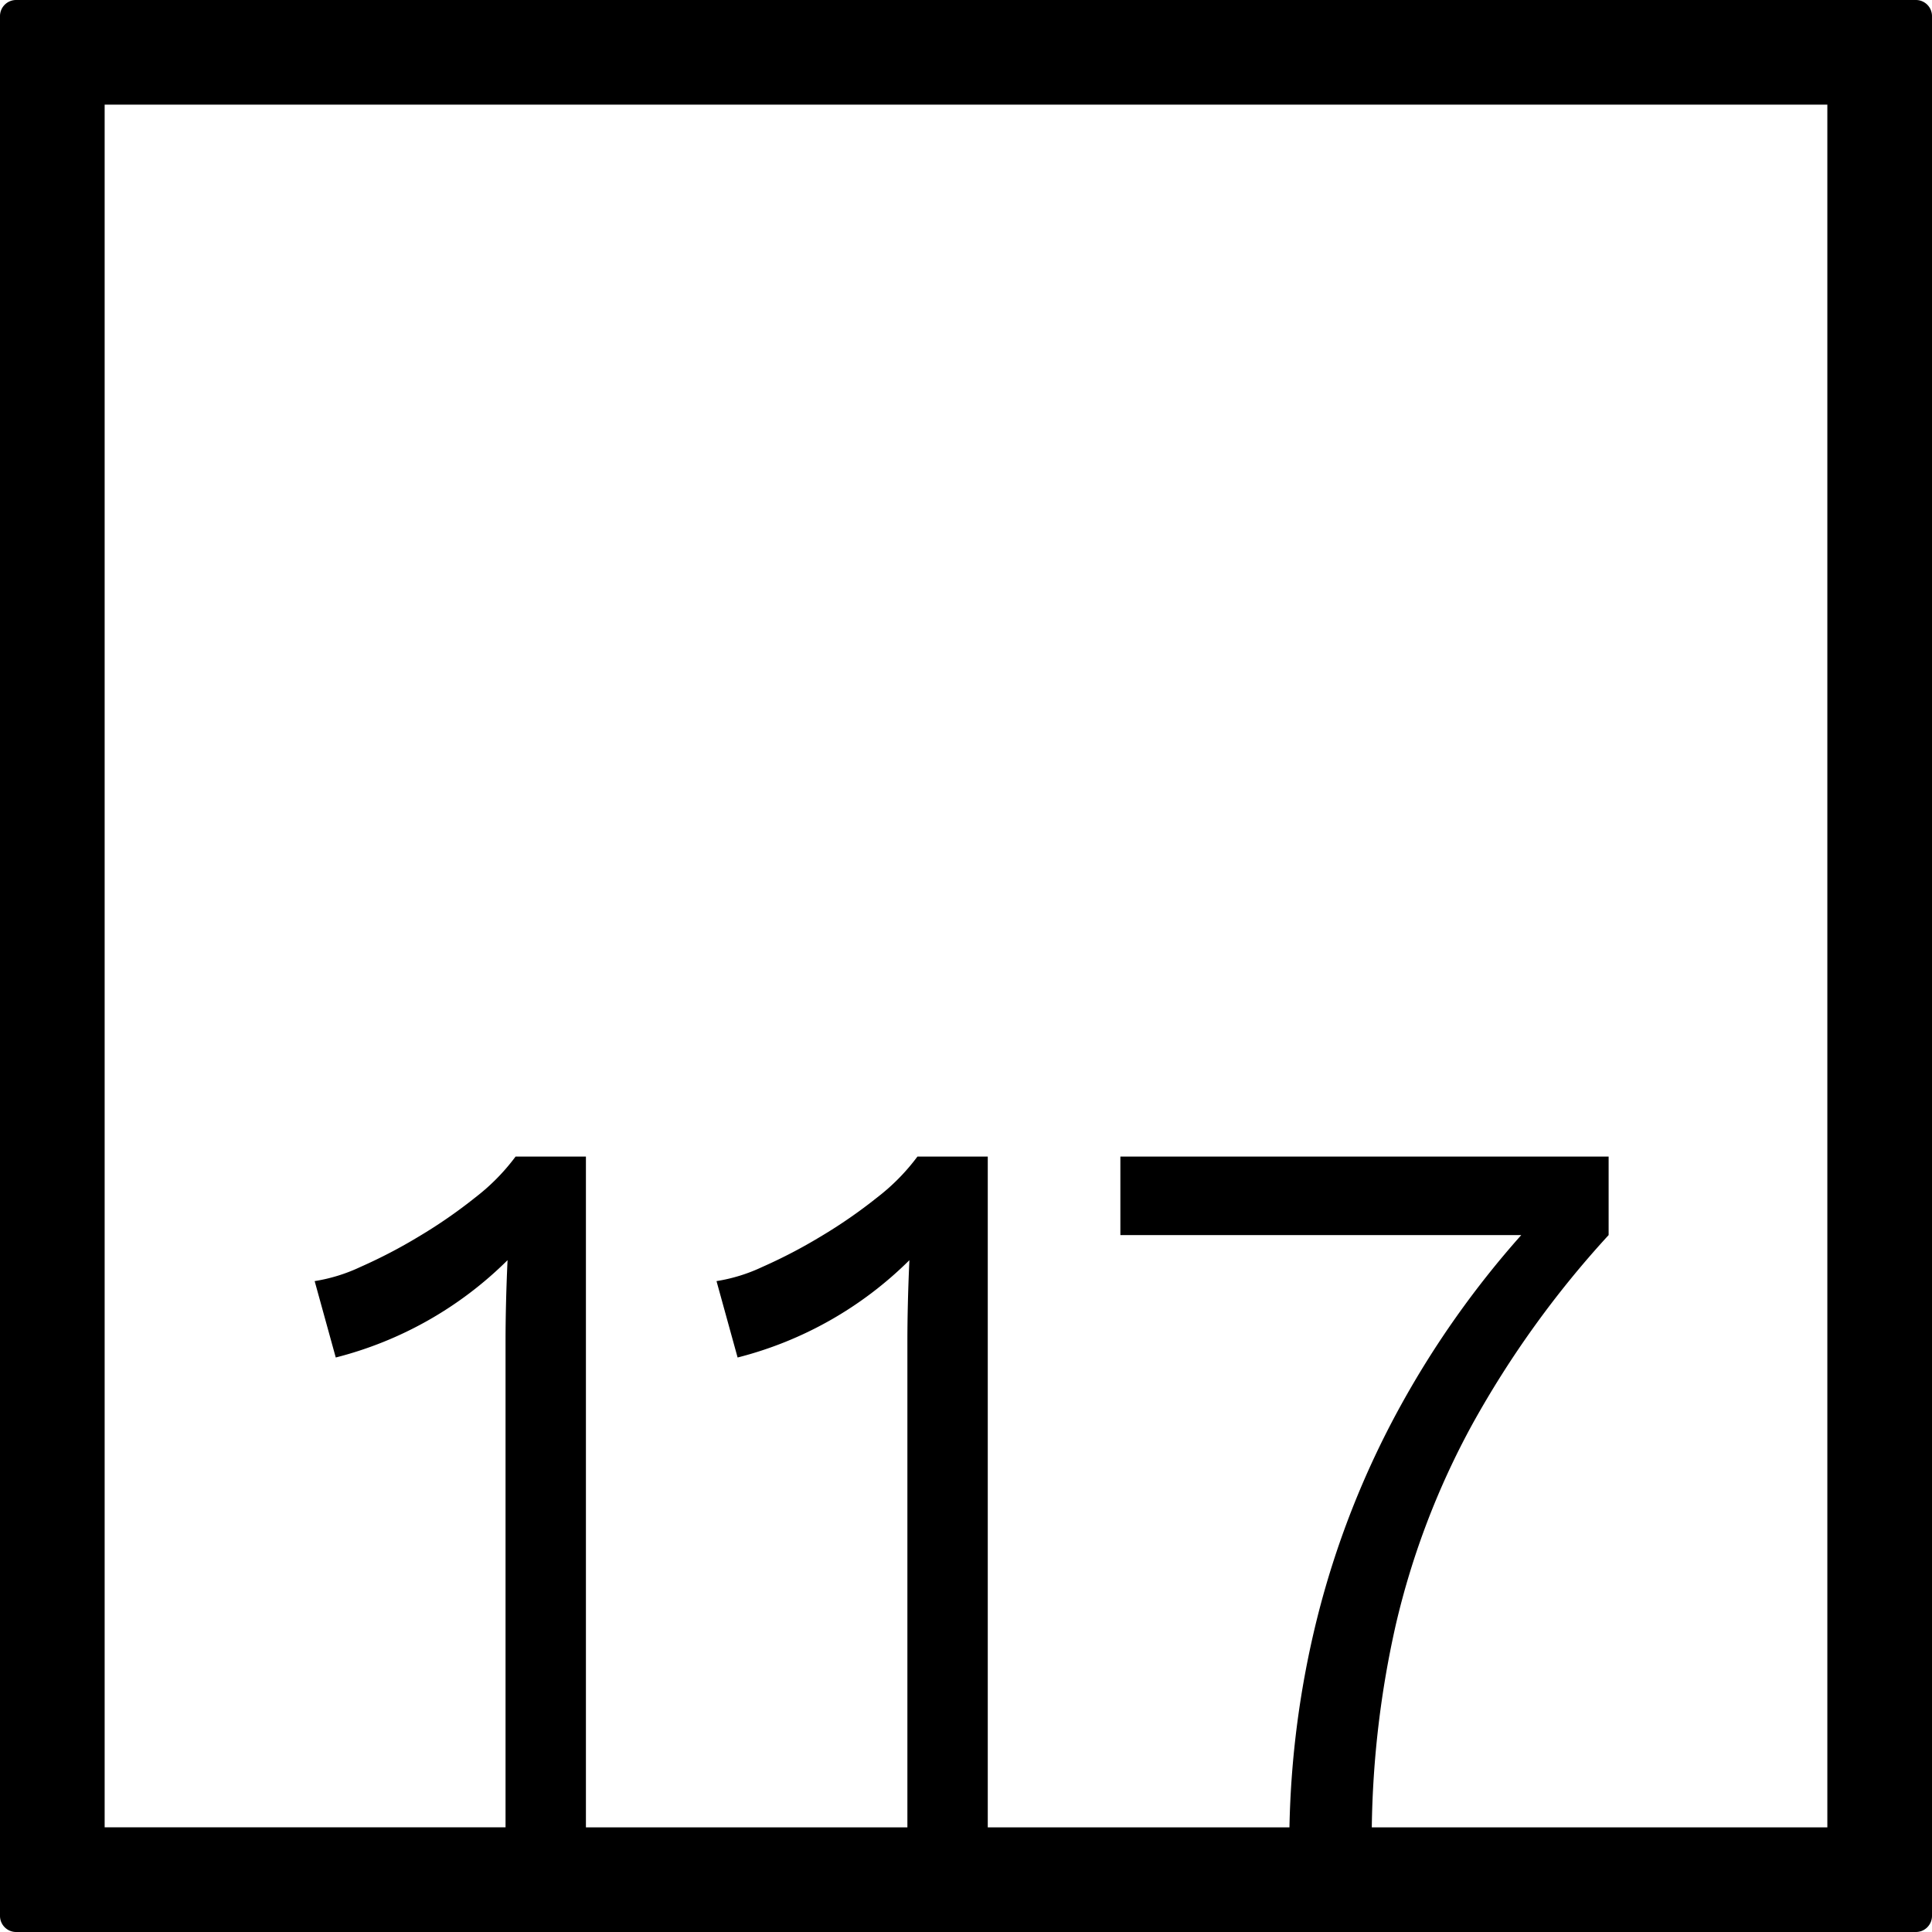 <svg xmlns="http://www.w3.org/2000/svg" width="120mm" height="120mm" viewBox="0 0 340.158 340.158">
  <g id="Zimmernummer">
      <g id="Z-04-117">
        <path fill="#000000" stroke="none" d="M337.323,0H2.835A2.836,2.836,0,0,0,0,2.835V337.323a2.836,2.836,0,0,0,2.835,2.835H337.323a2.836,2.836,0,0,0,2.835-2.835V2.835A2.836,2.836,0,0,0,337.323,0ZM321.732,321.732H241.525a171.712,171.712,0,0,1,4.2-35.554,139.163,139.163,0,0,1,13.532-35.469,173.257,173.257,0,0,1,23.967-33.256v-13.82H197.259v13.82h70.584a164.568,164.568,0,0,0-21.234,30.033,156.12,156.12,0,0,0-14.769,37.679,165.454,165.454,0,0,0-4.812,36.567H173.911v-118.1H161.529a36.678,36.678,0,0,1-7.075,7.186,88.574,88.574,0,0,1-9.994,6.91,90.6,90.6,0,0,1-10.259,5.343,29.743,29.743,0,0,1-8.048,2.487l3.714,13.451a65.99,65.99,0,0,0,30.247-17.135q-.177,3.869-.265,7.461t-.088,6.726v85.67h-56.6v-118.1H90.777a36.686,36.686,0,0,1-7.076,7.186,88.56,88.56,0,0,1-9.993,6.91,90.69,90.69,0,0,1-10.26,5.343,29.732,29.732,0,0,1-8.048,2.487l3.715,13.451a66,66,0,0,0,30.247-17.135q-.178,3.869-.265,7.461t-.089,6.726v85.67H18.425V18.425H321.732Z"/>
      </g>
    </g>
</svg>
